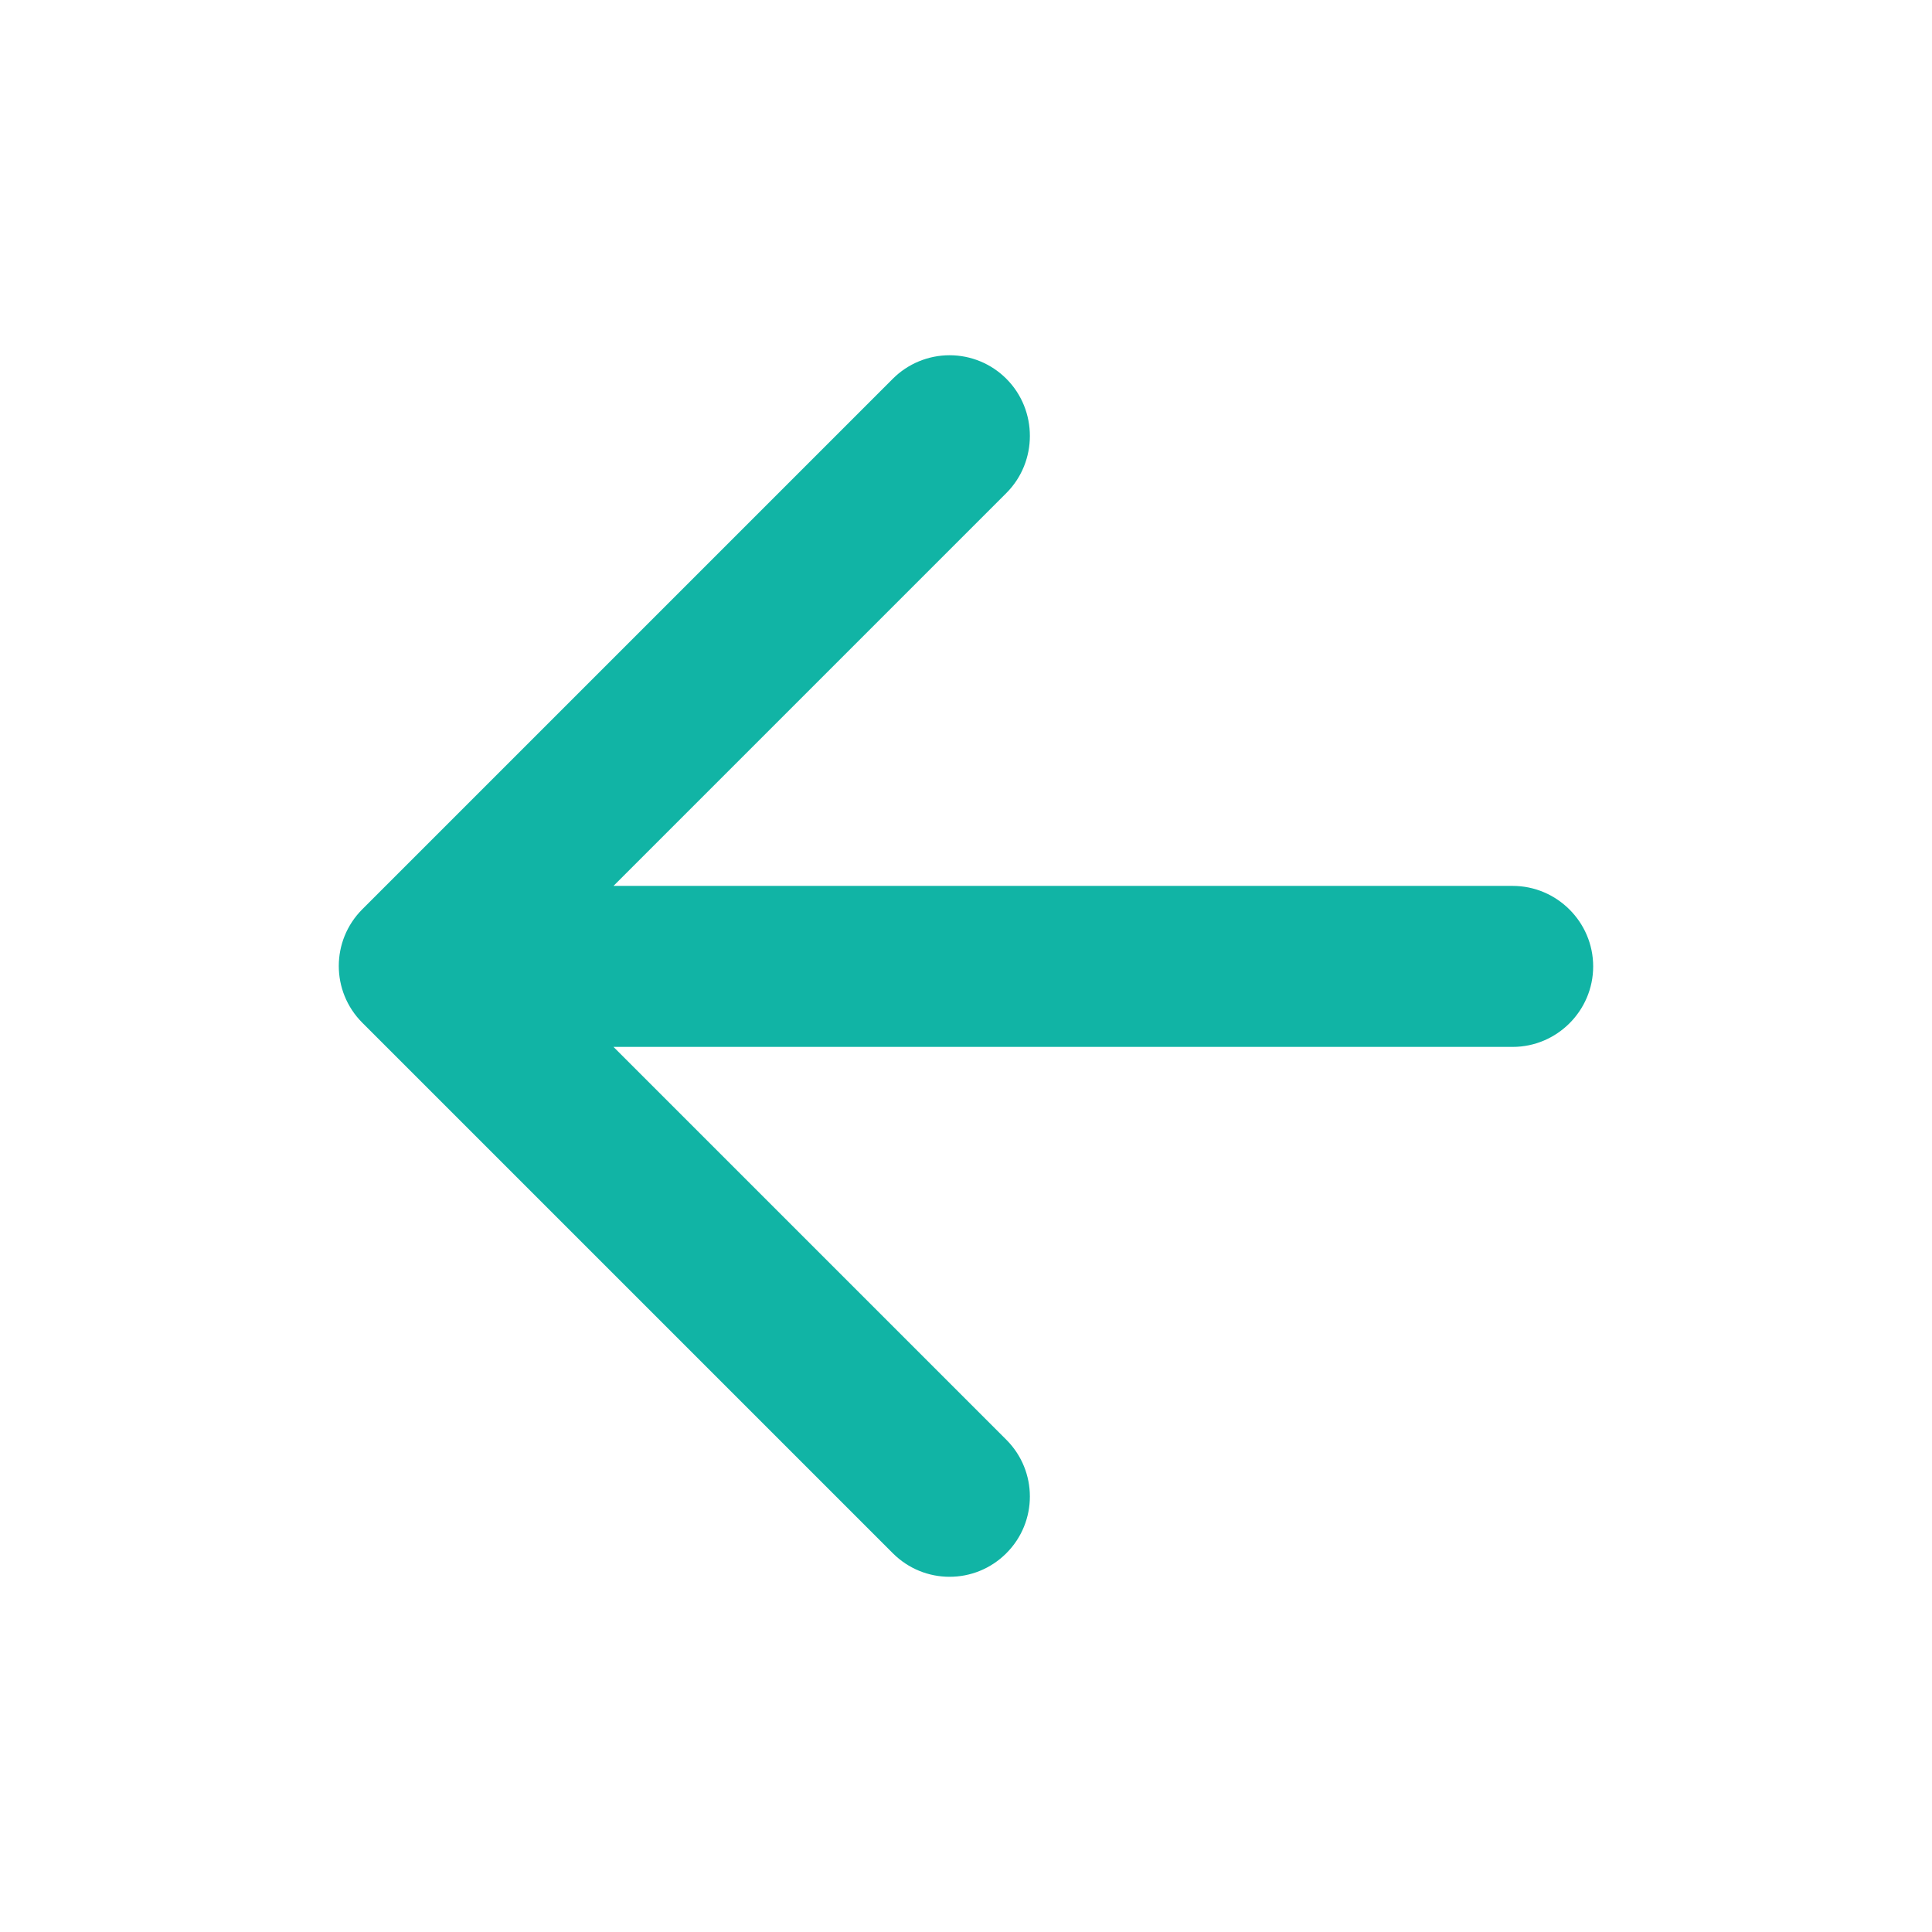 <?xml version="1.0" encoding="UTF-8"?>
<svg width="24px" height="24px" viewBox="0 0 24 24" version="1.1" xmlns="http://www.w3.org/2000/svg" xmlns:xlink="http://www.w3.org/1999/xlink">
    <title>icon/icon-arrow_left</title>
    <defs>
        <path d="M18.791,11.005 L7.621,11.005 L12.501,6.125 C12.891,5.735 12.891,5.095 12.501,4.705 C12.314,4.518 12.061,4.413 11.796,4.413 C11.532,4.413 11.278,4.518 11.091,4.705 L4.501,11.295 C4.111,11.685 4.111,12.315 4.501,12.705 L11.091,19.295 C11.481,19.685 12.111,19.685 12.501,19.295 C12.891,18.905 12.891,18.275 12.501,17.885 L7.621,13.005 L18.791,13.005 C19.341,13.005 19.791,12.555 19.791,12.005 C19.791,11.455 19.341,11.005 18.791,11.005 Z" id="path-1"></path>
    </defs>
    <g id="icon/icon-arrow_left" stroke="none" stroke-width="1" fill="none" fill-rule="evenodd">
        <mask id="mask-2" fill="white">
            <use xlink:href="#path-1"></use>
        </mask>
        <use id="icon/navigation/arrow_back_24px" fill="#11B4A5" fill-rule="nonzero" xlink:href="#path-1"></use>
    </g>
</svg>
